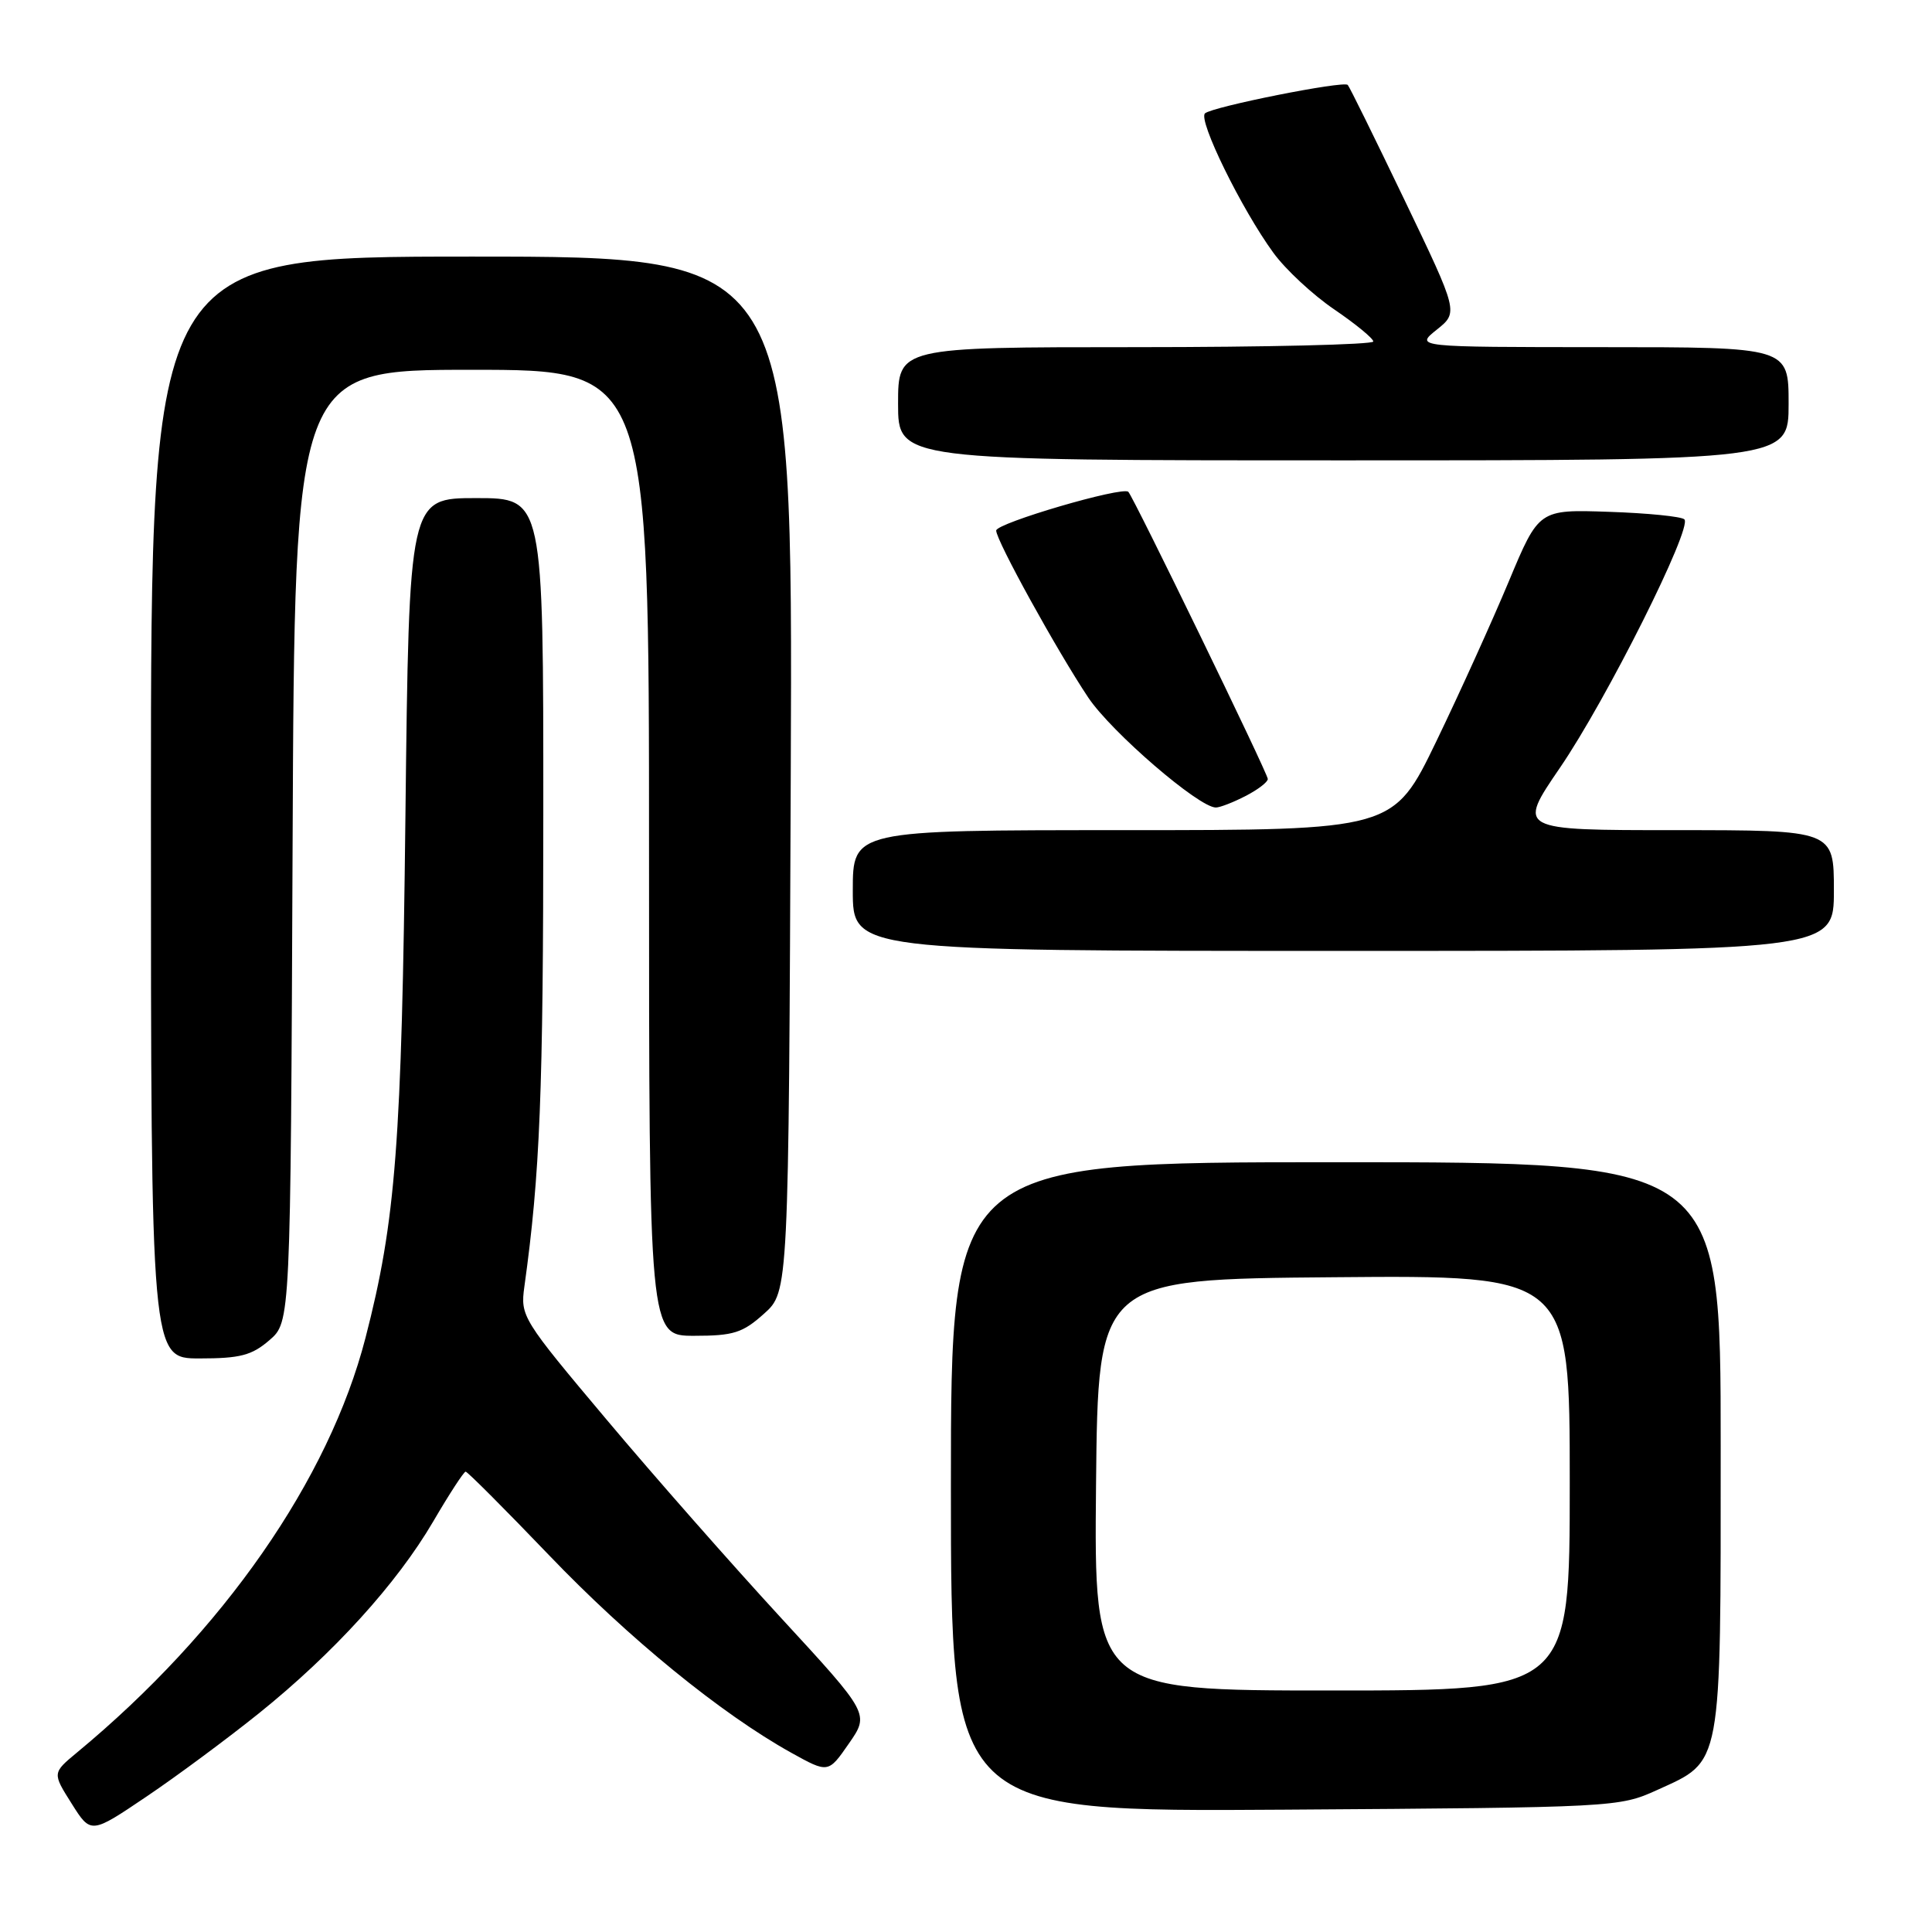 <?xml version="1.0" encoding="UTF-8" standalone="no"?>
<!DOCTYPE svg PUBLIC "-//W3C//DTD SVG 1.1//EN" "http://www.w3.org/Graphics/SVG/1.1/DTD/svg11.dtd" >
<svg xmlns="http://www.w3.org/2000/svg" xmlns:xlink="http://www.w3.org/1999/xlink" version="1.1" viewBox="0 0 256 256">
 <g >
 <path fill="currentColor"
d=" M 34.31 227.02 C 44.20 219.07 52.59 209.83 57.40 201.61 C 59.52 197.98 61.46 195.00 61.70 195.00 C 61.94 195.00 66.90 199.97 72.73 206.05 C 83.31 217.10 95.54 227.07 104.83 232.24 C 109.75 234.97 109.75 234.97 112.48 231.03 C 115.21 227.10 115.21 227.10 103.51 214.40 C 97.08 207.42 86.66 195.59 80.37 188.10 C 69.19 174.81 68.94 174.41 69.48 170.50 C 71.56 155.55 71.99 144.83 71.99 107.75 C 72.00 66.00 72.00 66.00 63.10 66.00 C 54.20 66.00 54.20 66.00 53.72 108.25 C 53.23 151.47 52.45 161.73 48.43 177.27 C 43.58 196.06 29.59 216.17 10.21 232.21 C 6.93 234.93 6.93 234.93 9.49 238.98 C 12.04 243.03 12.04 243.03 19.39 238.07 C 23.43 235.35 30.14 230.37 34.31 227.02 Z  M 219.57 237.19 C 228.25 233.24 228.00 234.60 228.00 191.60 C 228.00 154.00 228.00 154.00 177.00 154.00 C 126.00 154.00 126.00 154.00 126.00 197.04 C 126.00 240.08 126.00 240.08 170.25 239.79 C 214.02 239.50 214.55 239.47 219.57 237.19 Z  M 35.69 177.59 C 38.50 175.17 38.50 175.17 38.77 112.09 C 39.04 49.00 39.04 49.00 62.52 49.00 C 86.00 49.00 86.00 49.00 86.00 113.00 C 86.00 177.00 86.00 177.00 91.98 177.00 C 97.18 177.00 98.40 176.62 101.23 174.08 C 104.50 171.16 104.50 171.16 104.78 102.58 C 105.05 34.00 105.05 34.00 62.53 34.00 C 20.00 34.00 20.00 34.00 20.00 107.00 C 20.00 180.00 20.00 180.00 26.44 180.00 C 31.81 180.00 33.36 179.60 35.69 177.59 Z  M 243.00 118.00 C 243.00 110.00 243.00 110.00 222.03 110.00 C 201.05 110.00 201.05 110.00 206.69 101.75 C 212.87 92.72 224.29 69.91 223.19 68.82 C 222.81 68.44 218.32 67.99 213.21 67.82 C 203.91 67.50 203.91 67.50 199.94 77.00 C 197.76 82.22 193.43 91.79 190.31 98.25 C 184.63 110.00 184.63 110.00 148.82 110.00 C 113.00 110.00 113.00 110.00 113.00 118.00 C 113.00 126.00 113.00 126.00 178.00 126.00 C 243.00 126.00 243.00 126.00 243.00 118.00 Z  M 165.05 105.47 C 166.67 104.64 168.00 103.62 167.99 103.22 C 167.99 102.48 150.20 65.87 149.51 65.17 C 148.75 64.41 132.00 69.32 132.00 70.30 C 132.00 71.62 140.05 86.21 144.20 92.43 C 147.27 97.01 158.85 107.00 161.11 107.00 C 161.65 107.00 163.43 106.31 165.05 105.47 Z  M 237.00 53.50 C 237.00 46.00 237.00 46.00 212.25 46.00 C 187.50 45.99 187.50 45.99 190.37 43.69 C 193.25 41.39 193.25 41.39 186.11 26.51 C 182.18 18.33 178.80 11.46 178.58 11.25 C 178.02 10.68 160.65 14.14 159.67 15.02 C 158.71 15.88 164.51 27.72 168.74 33.51 C 170.35 35.72 173.98 39.09 176.81 41.01 C 179.63 42.93 181.96 44.84 181.97 45.25 C 181.99 45.66 167.82 46.00 150.50 46.00 C 119.00 46.00 119.00 46.00 119.00 53.50 C 119.00 61.00 119.00 61.00 178.00 61.00 C 237.00 61.00 237.00 61.00 237.00 53.50 Z  M 145.23 196.75 C 145.50 169.50 145.50 169.50 176.75 169.24 C 208.00 168.97 208.00 168.97 208.00 196.49 C 208.00 224.00 208.00 224.00 176.48 224.00 C 144.97 224.00 144.97 224.00 145.23 196.75 Z "/>
</g>
</svg>